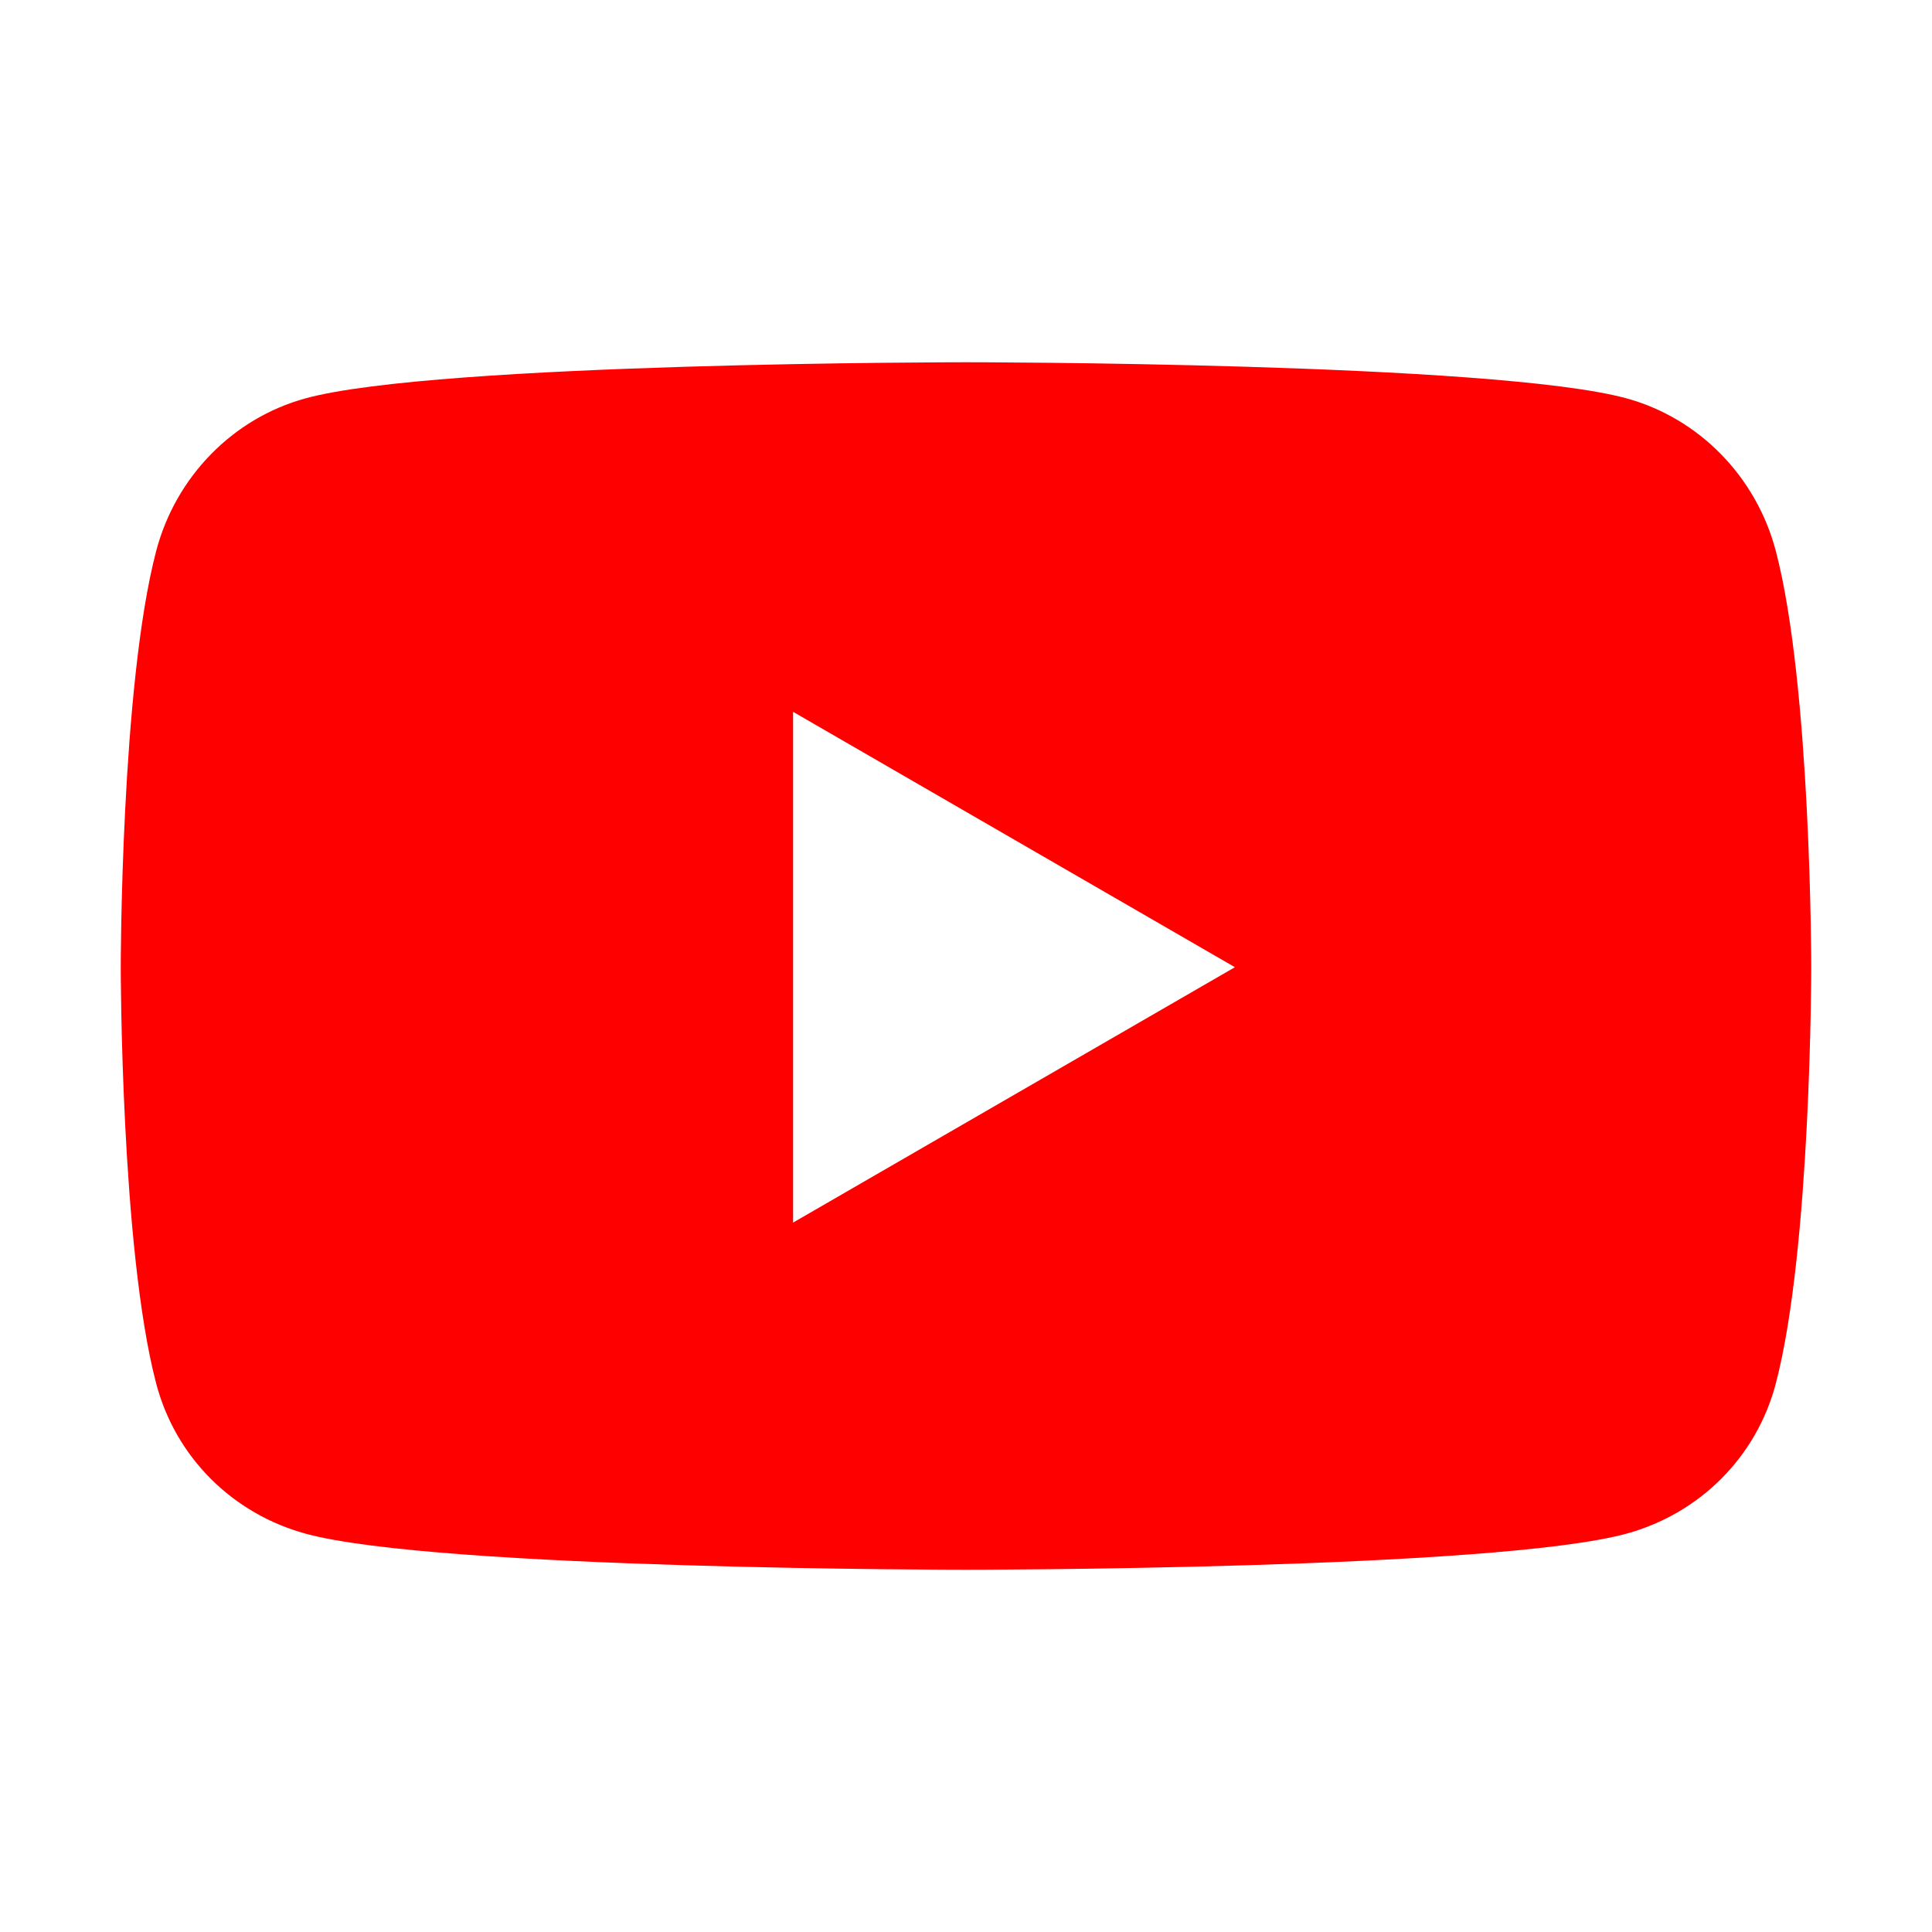 <svg width="16" height="16" viewBox="0 0 16 16" fill="none" xmlns="http://www.w3.org/2000/svg">
<g id="youtube">
<path id="Vector" d="M14.707 4.565C14.546 3.949 14.072 3.464 13.47 3.299C12.378 3 8 3 8 3C8 3 3.622 3 2.53 3.299C1.928 3.464 1.454 3.949 1.293 4.565C1 5.681 1 8.01 1 8.01C1 8.01 1 10.339 1.293 11.456C1.454 12.071 1.928 12.536 2.53 12.701C3.622 13 8 13 8 13C8 13 12.378 13 13.47 12.701C14.072 12.536 14.546 12.071 14.707 11.456C15 10.339 15 8.01 15 8.01C15 8.01 15 5.681 14.707 4.565ZM6.568 10.125V5.895L10.227 8.01L6.568 10.125Z" fill="#FF0000"/>
</g>
</svg>
